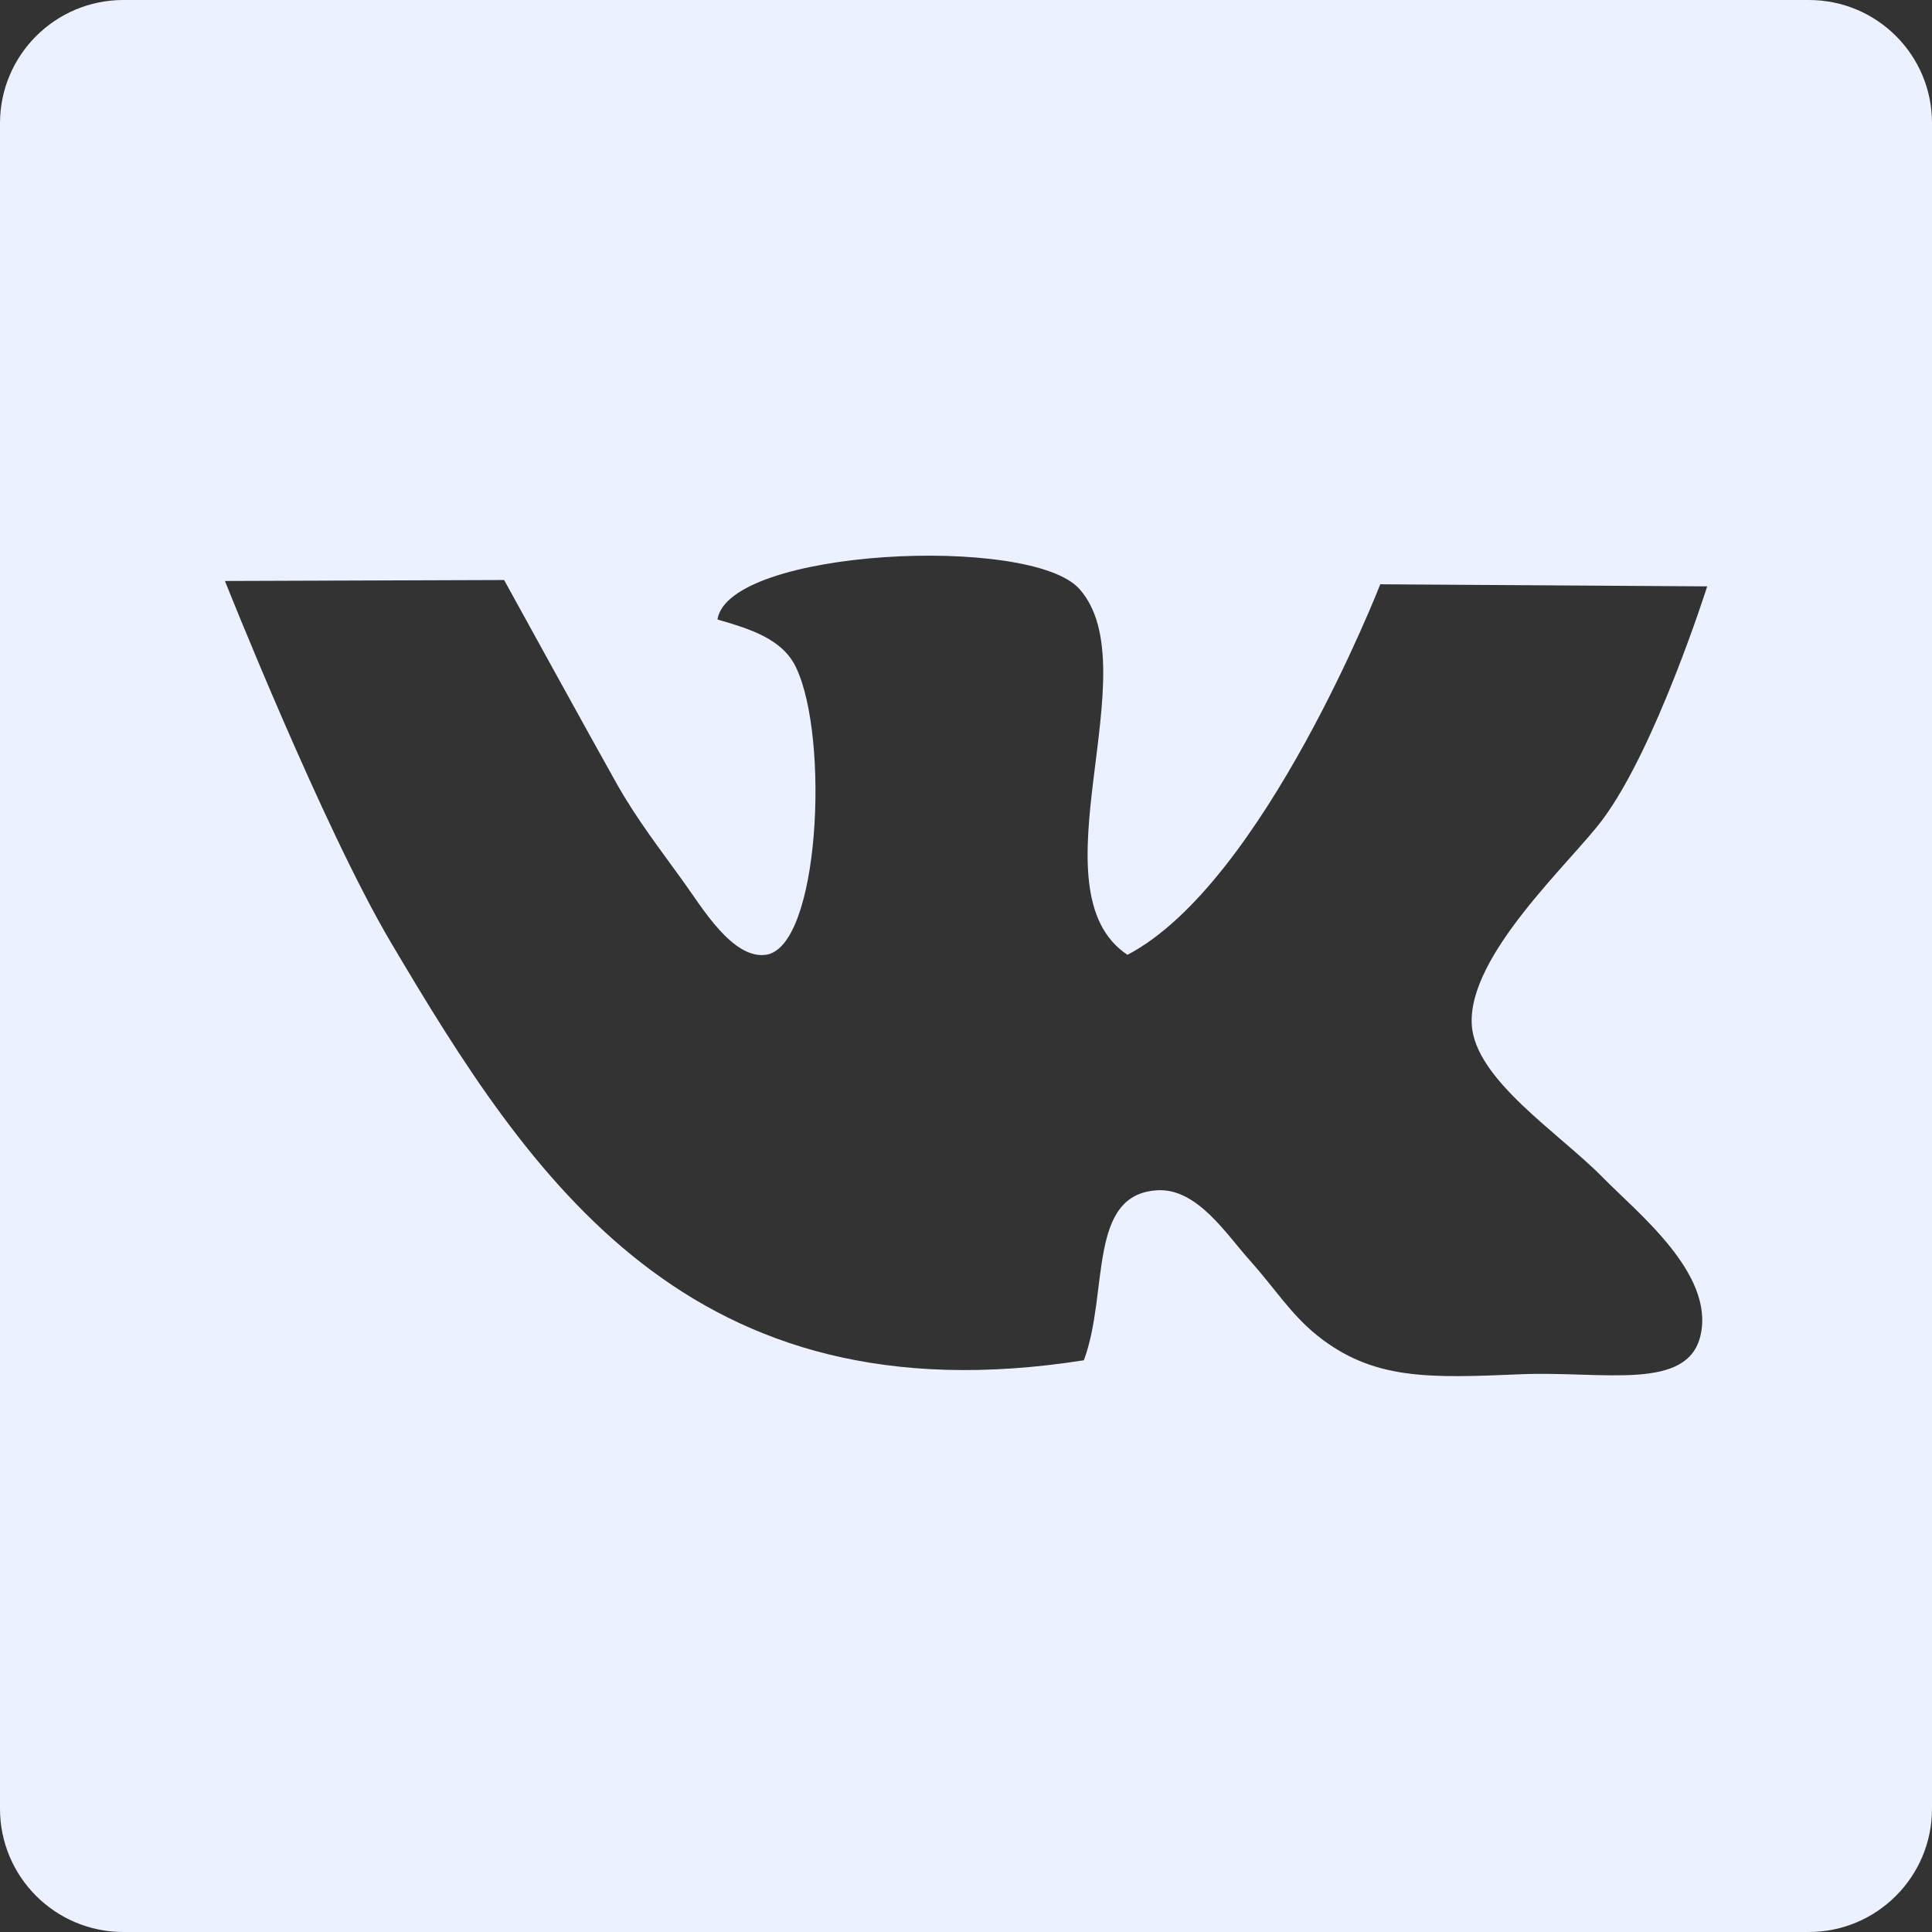 <svg width="14" height="14" viewBox="0 0 14 14" fill="none" xmlns="http://www.w3.org/2000/svg">
    <rect x="0" y="0" width="14" height="14" fill="#333333" stroke="none"/>
    <path d="M13.108 0H0.894C0.4 0 0 0.4 0 0.893V13.107C0 13.6 0.4 14 0.894 14H13.107C13.6 14 14 13.6 14 13.107V0.893C14.001 0.399 13.601 0 13.108 0ZM11.613 8.531C11.869 8.792 12.424 9.229 12.323 9.675C12.231 10.084 11.62 9.935 11.027 9.958C10.351 9.987 9.949 10.002 9.542 9.675C9.351 9.52 9.238 9.336 9.054 9.13C8.887 8.945 8.677 8.612 8.391 8.625C7.876 8.65 8.037 9.368 7.854 9.857C4.993 10.307 3.844 8.54 2.83 6.825C2.339 5.994 1.63 4.21 1.63 4.21L3.653 4.203C3.653 4.203 4.302 5.383 4.474 5.688C4.621 5.946 4.782 6.152 4.948 6.383C5.087 6.575 5.307 6.95 5.548 6.919C5.94 6.869 6.012 5.348 5.769 4.838C5.672 4.631 5.44 4.559 5.199 4.489C5.28 3.977 7.469 3.871 7.822 4.268C8.336 4.845 7.467 6.451 8.17 6.919C9.158 6.402 10.002 4.234 10.002 4.234L12.371 4.249C12.371 4.249 12 5.421 11.612 5.94C11.386 6.245 10.635 6.922 10.665 7.425C10.688 7.823 11.299 8.211 11.613 8.531Z"
          fill="#EBF1FF"/>
</svg>